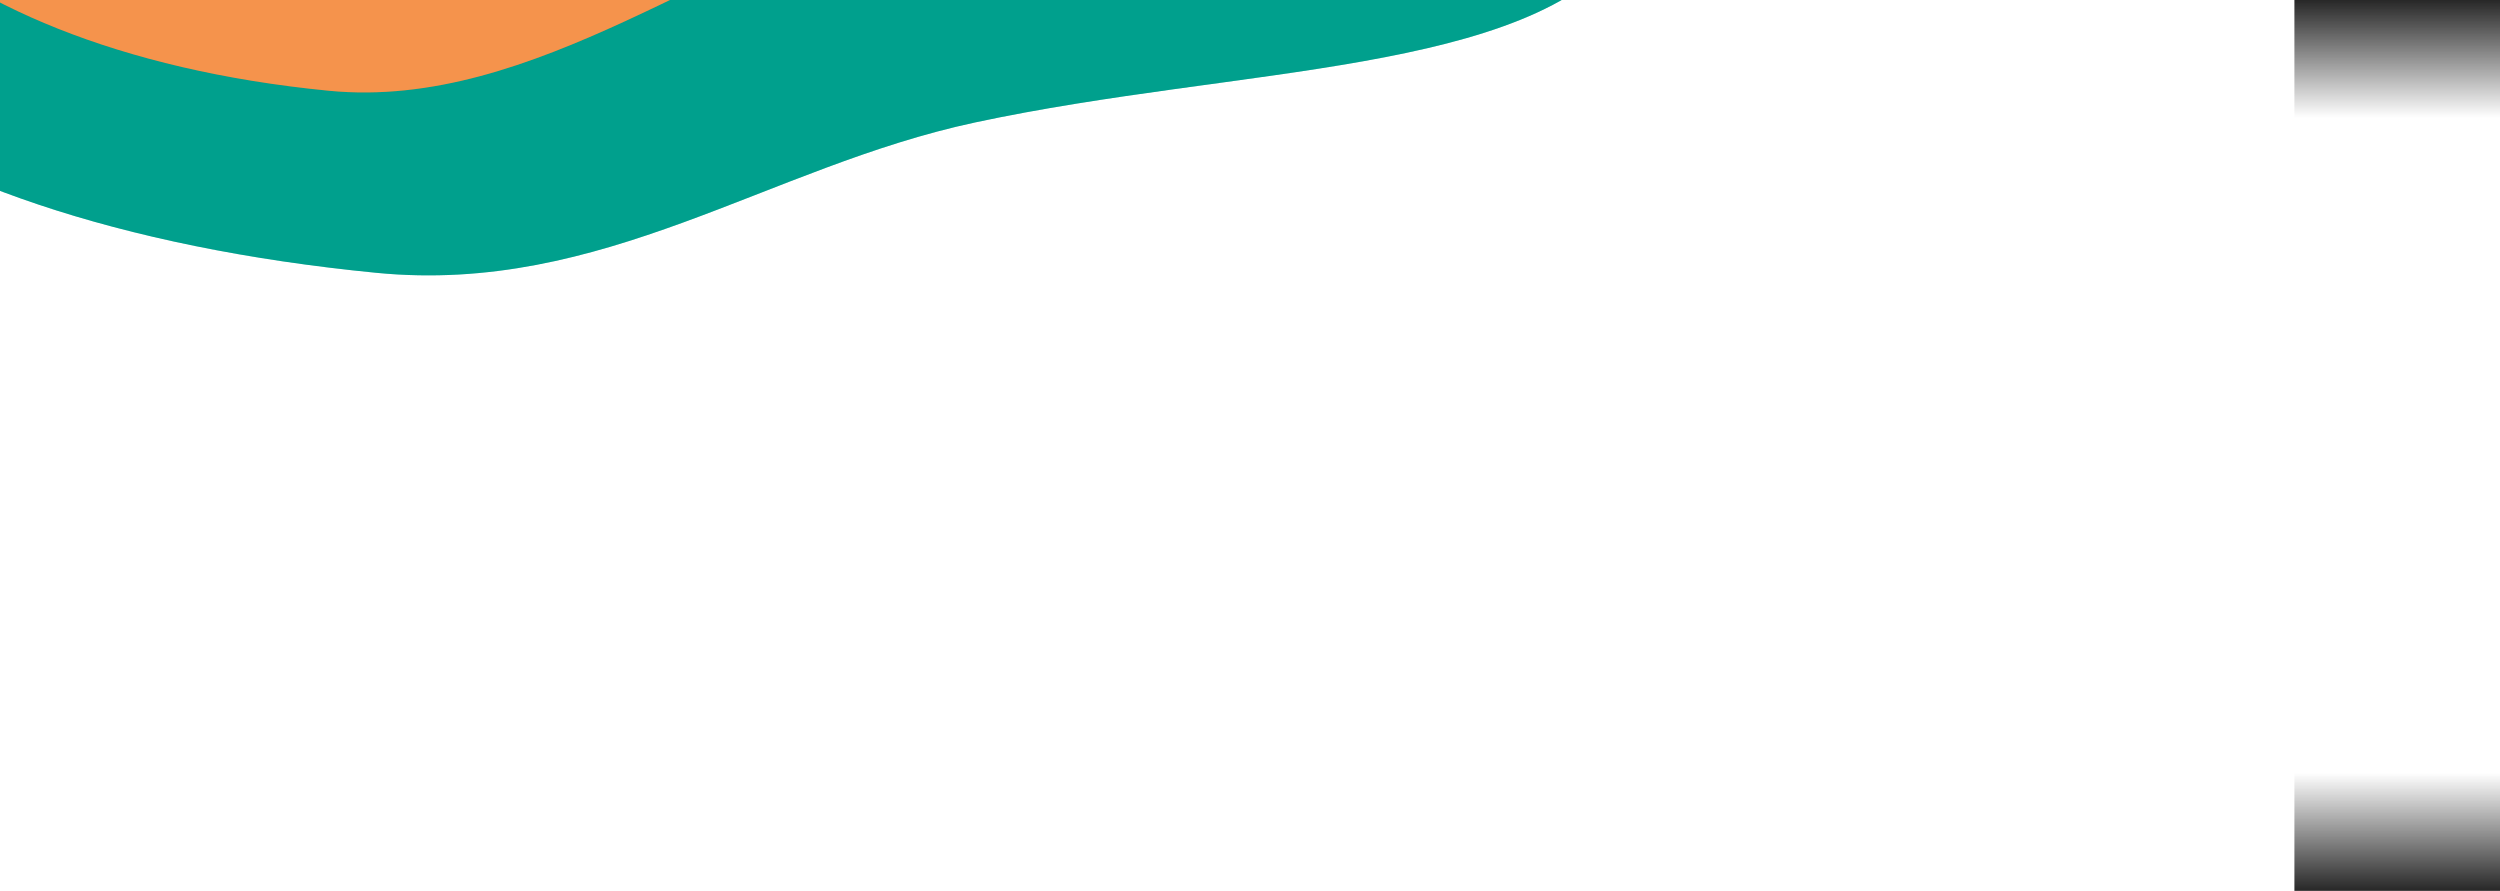 <svg width="912" height="325" viewBox="0 0 912 325" fill="none" xmlns="http://www.w3.org/2000/svg">
<g clip-path="url(#clip0_1766_831)">
<g style="mix-blend-mode:plus-lighter">
<g filter="url(#filter0_f_1766_831)">
<path d="M137.373 99.533C-50.61 81.201 -151.232 -2.012 -87.373 -86.33C-23.514 -170.647 180.644 -224.139 368.627 -205.807C457.385 -197.152 451.019 -148.573 492.707 -117.702C539.312 -83.19 627.08 -64.451 593.373 -19.945C557.551 27.353 452.228 24.003 355.732 44.664C280.205 60.837 219.907 107.582 137.373 99.533Z" fill="#00A08D"/>
</g>
<g filter="url(#filter1_f_1766_831)">
<path d="M119.939 33.103C-33.202 18.169 -103.337 -65.252 -56.518 -127.069C-9.7 -188.887 152.4 -226.893 305.541 -211.959C373.965 -205.287 386.243 -168.303 422.044 -147.004C466.369 -120.634 523.954 -107.185 498.055 -72.988C474.291 -41.611 395.165 -49.556 328.246 -34.257C263.326 -19.415 195.348 40.456 119.939 33.103Z" fill="#F16500"/>
</g>
<g filter="url(#filter2_f_1766_831)">
<ellipse cx="67.691" cy="151.094" rx="67.691" ry="151.094" transform="matrix(-0.604 0.797 -0.995 -0.097 339.808 -159.434)" fill="#FEC5FF"/>
</g>
</g>
<g style="mix-blend-mode:plus-lighter" opacity="0.3">
<g filter="url(#filter3_f_1766_831)">
<path d="M137.373 99.533C-50.61 81.201 -151.232 -2.012 -87.373 -86.33C-23.514 -170.647 180.644 -224.139 368.627 -205.807C457.385 -197.152 451.019 -148.573 492.707 -117.702C539.312 -83.19 627.08 -64.451 593.373 -19.945C557.551 27.353 452.228 24.003 355.732 44.664C280.205 60.837 219.907 107.582 137.373 99.533Z" fill="#00A08D"/>
</g>
<g filter="url(#filter4_f_1766_831)">
<path d="M119.939 33.103C-33.202 18.169 -103.337 -65.252 -56.518 -127.069C-9.7 -188.887 152.4 -226.893 305.541 -211.959C373.965 -205.287 386.243 -168.303 422.044 -147.004C466.369 -120.634 523.954 -107.185 498.055 -72.988C474.291 -41.611 395.165 -49.556 328.246 -34.257C263.326 -19.415 195.348 40.456 119.939 33.103Z" fill="#F16500"/>
</g>
<g filter="url(#filter5_f_1766_831)">
<ellipse cx="67.691" cy="151.094" rx="67.691" ry="151.094" transform="matrix(-0.604 0.797 -0.995 -0.097 339.808 -159.434)" fill="#FEC5FF"/>
</g>
<g style="mix-blend-mode:plus-lighter" filter="url(#filter6_f_1766_831)">
<path d="M119.939 33.103C-33.202 18.169 -103.337 -65.252 -56.518 -127.069C-9.7 -188.887 152.4 -226.893 305.541 -211.959C373.965 -205.287 386.243 -168.303 422.044 -147.004C466.369 -120.634 523.954 -107.185 498.055 -72.988C474.291 -41.611 395.165 -49.556 328.246 -34.257C263.326 -19.415 195.348 40.456 119.939 33.103Z" fill="white"/>
</g>
</g>
<rect x="837" width="263" height="43" fill="url(#paint0_linear_1766_831)"/>
<rect width="263" height="43" transform="matrix(1 0 0 -1 837 325)" fill="url(#paint1_linear_1766_831)"/>
</g>
<defs>
<filter id="filter0_f_1766_831" x="-312.101" y="-414.934" width="1118.52" height="720.918" filterUnits="userSpaceOnUse" color-interpolation-filters="sRGB">
<feFlood flood-opacity="0" result="BackgroundImageFix"/>
<feBlend mode="normal" in="SourceGraphic" in2="BackgroundImageFix" result="shape"/>
<feGaussianBlur stdDeviation="102.763" result="effect1_foregroundBlur_1766_831"/>
</filter>
<filter id="filter1_f_1766_831" x="-276.387" y="-420.733" width="986.415" height="659.985" filterUnits="userSpaceOnUse" color-interpolation-filters="sRGB">
<feFlood flood-opacity="0" result="BackgroundImageFix"/>
<feBlend mode="normal" in="SourceGraphic" in2="BackgroundImageFix" result="shape"/>
<feGaussianBlur stdDeviation="102.763" result="effect1_foregroundBlur_1766_831"/>
</filter>
<filter id="filter2_f_1766_831" x="-212.841" y="-381.597" width="722.801" height="522.918" filterUnits="userSpaceOnUse" color-interpolation-filters="sRGB">
<feFlood flood-opacity="0" result="BackgroundImageFix"/>
<feBlend mode="normal" in="SourceGraphic" in2="BackgroundImageFix" result="shape"/>
<feGaussianBlur stdDeviation="102.763" result="effect1_foregroundBlur_1766_831"/>
</filter>
<filter id="filter3_f_1766_831" x="-312.101" y="-414.934" width="1118.52" height="720.918" filterUnits="userSpaceOnUse" color-interpolation-filters="sRGB">
<feFlood flood-opacity="0" result="BackgroundImageFix"/>
<feBlend mode="normal" in="SourceGraphic" in2="BackgroundImageFix" result="shape"/>
<feGaussianBlur stdDeviation="102.763" result="effect1_foregroundBlur_1766_831"/>
</filter>
<filter id="filter4_f_1766_831" x="-276.387" y="-420.733" width="986.415" height="659.985" filterUnits="userSpaceOnUse" color-interpolation-filters="sRGB">
<feFlood flood-opacity="0" result="BackgroundImageFix"/>
<feBlend mode="normal" in="SourceGraphic" in2="BackgroundImageFix" result="shape"/>
<feGaussianBlur stdDeviation="102.763" result="effect1_foregroundBlur_1766_831"/>
</filter>
<filter id="filter5_f_1766_831" x="-212.841" y="-381.597" width="722.801" height="522.918" filterUnits="userSpaceOnUse" color-interpolation-filters="sRGB">
<feFlood flood-opacity="0" result="BackgroundImageFix"/>
<feBlend mode="normal" in="SourceGraphic" in2="BackgroundImageFix" result="shape"/>
<feGaussianBlur stdDeviation="102.763" result="effect1_foregroundBlur_1766_831"/>
</filter>
<filter id="filter6_f_1766_831" x="-150.86" y="-295.206" width="735.362" height="408.932" filterUnits="userSpaceOnUse" color-interpolation-filters="sRGB">
<feFlood flood-opacity="0" result="BackgroundImageFix"/>
<feBlend mode="normal" in="SourceGraphic" in2="BackgroundImageFix" result="shape"/>
<feGaussianBlur stdDeviation="40" result="effect1_foregroundBlur_1766_831"/>
</filter>
<linearGradient id="paint0_linear_1766_831" x1="961.5" y1="-8.96377e-07" x2="961.5" y2="43" gradientUnits="userSpaceOnUse">
<stop stop-color="#272727"/>
<stop offset="1" stop-color="#272727" stop-opacity="0"/>
</linearGradient>
<linearGradient id="paint1_linear_1766_831" x1="124.5" y1="-8.96377e-07" x2="124.5" y2="43" gradientUnits="userSpaceOnUse">
<stop stop-color="#272727"/>
<stop offset="1" stop-color="#272727" stop-opacity="0"/>
</linearGradient>
<clipPath id="clip0_1766_831">
<rect width="912" height="325" fill="white"/>
</clipPath>
</defs>
</svg>

